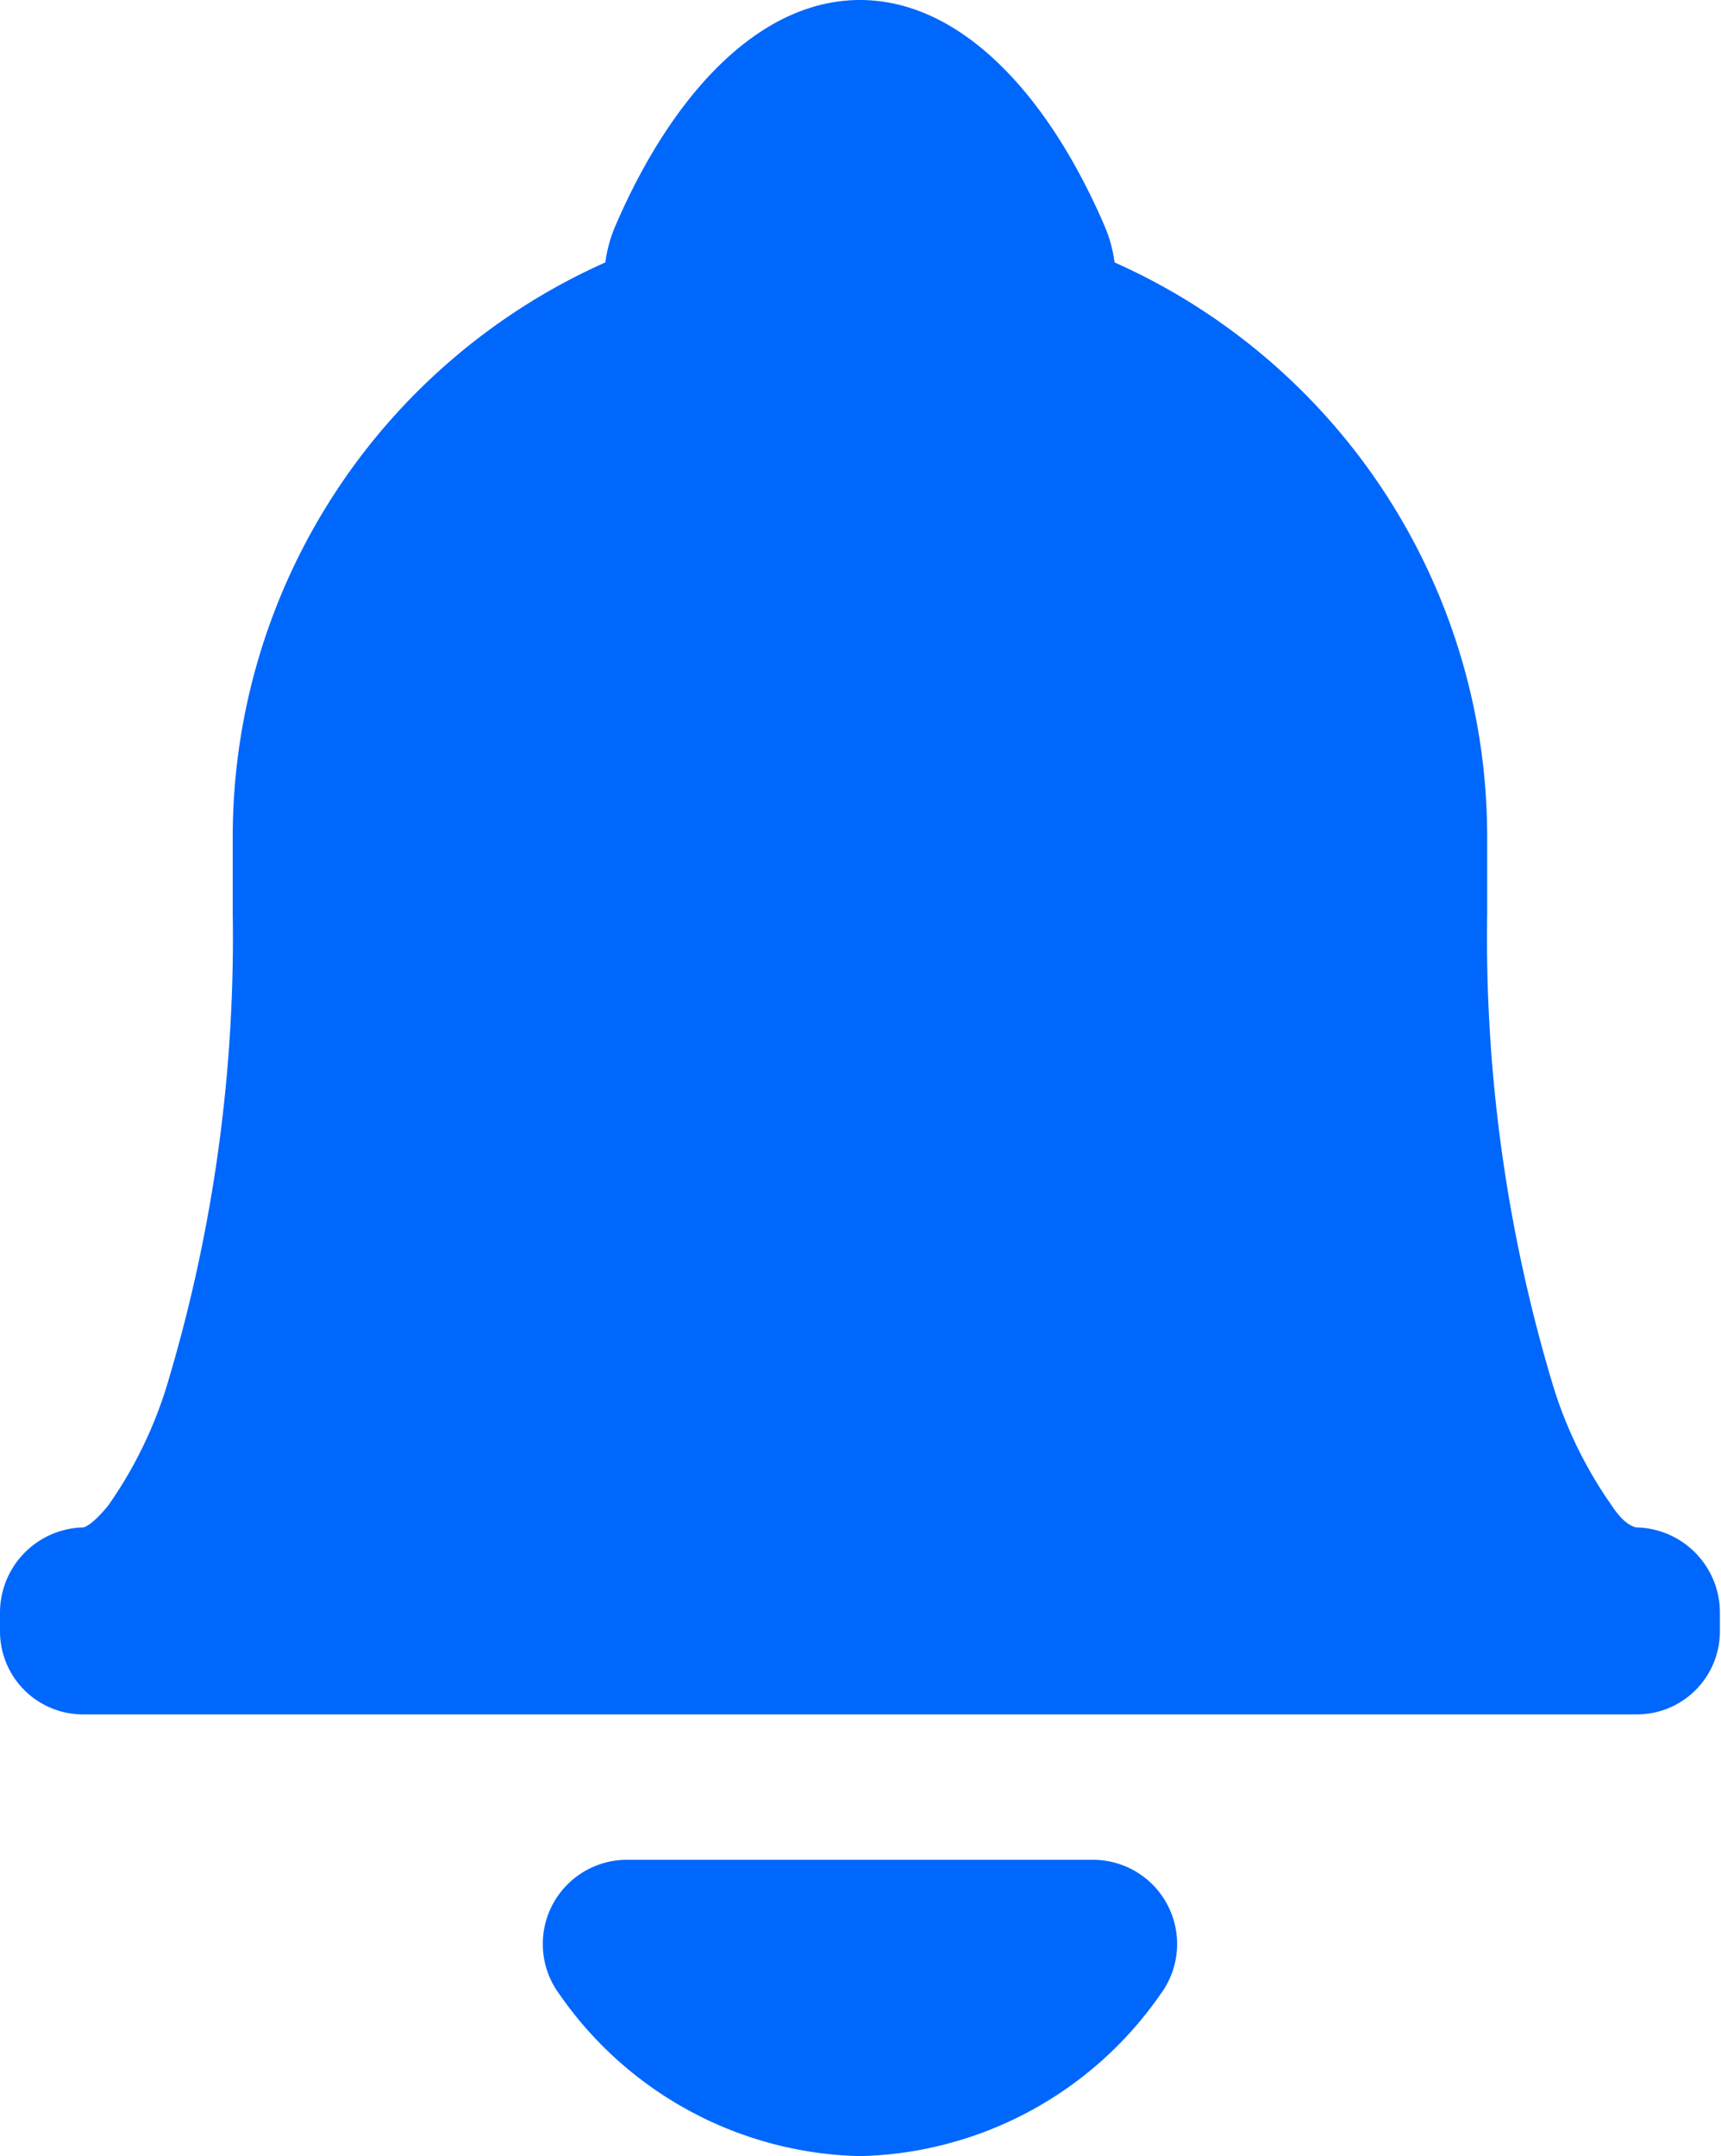 <svg xmlns="http://www.w3.org/2000/svg" xmlns:xlink="http://www.w3.org/1999/xlink" viewBox="0 0 15.75 19.72"><defs><style>.cls-1{fill:none;}.cls-2{clip-path:url(#clip-path);}.cls-3{fill:#0067fc;}</style><clipPath id="clip-path" transform="translate(-2.13 -0.14)"><rect class="cls-1" width="20" height="20"/></clipPath></defs><g id="Layer_2" data-name="Layer 2"><g id="Layer_1-2" data-name="Layer 1"><g class="cls-2"><path class="cls-3" d="M17.11,14.11s-.1,0-.23-.2a3.88,3.88,0,0,1-.55-1.14,14.2,14.2,0,0,1-.59-4.27V7.79a5.75,5.75,0,0,0-3.41-5.25,1.24,1.24,0,0,0-.09-.33C11.72,1,10.92.14,10,.14S8.28,1,7.76,2.21a1.24,1.24,0,0,0-.09.33A5.75,5.75,0,0,0,4.26,7.79V8.5a14.2,14.2,0,0,1-.59,4.27,3.88,3.88,0,0,1-.55,1.14c-.13.16-.21.2-.23.2a.78.78,0,0,0-.76.78v.16a.76.76,0,0,0,.77.77H17.1a.76.76,0,0,0,.77-.77v-.16A.78.78,0,0,0,17.11,14.11Zm-14.22,0h0Z" transform="translate(-2.13 -0.14)"/><path class="cls-3" d="M12.13,17.15H7.87a.77.77,0,0,0-.62,1.23A3.44,3.44,0,0,0,10,19.86a3.44,3.44,0,0,0,2.75-1.48.77.77,0,0,0-.62-1.23Z" transform="translate(-2.13 -0.14)"/></g></g></g></svg>